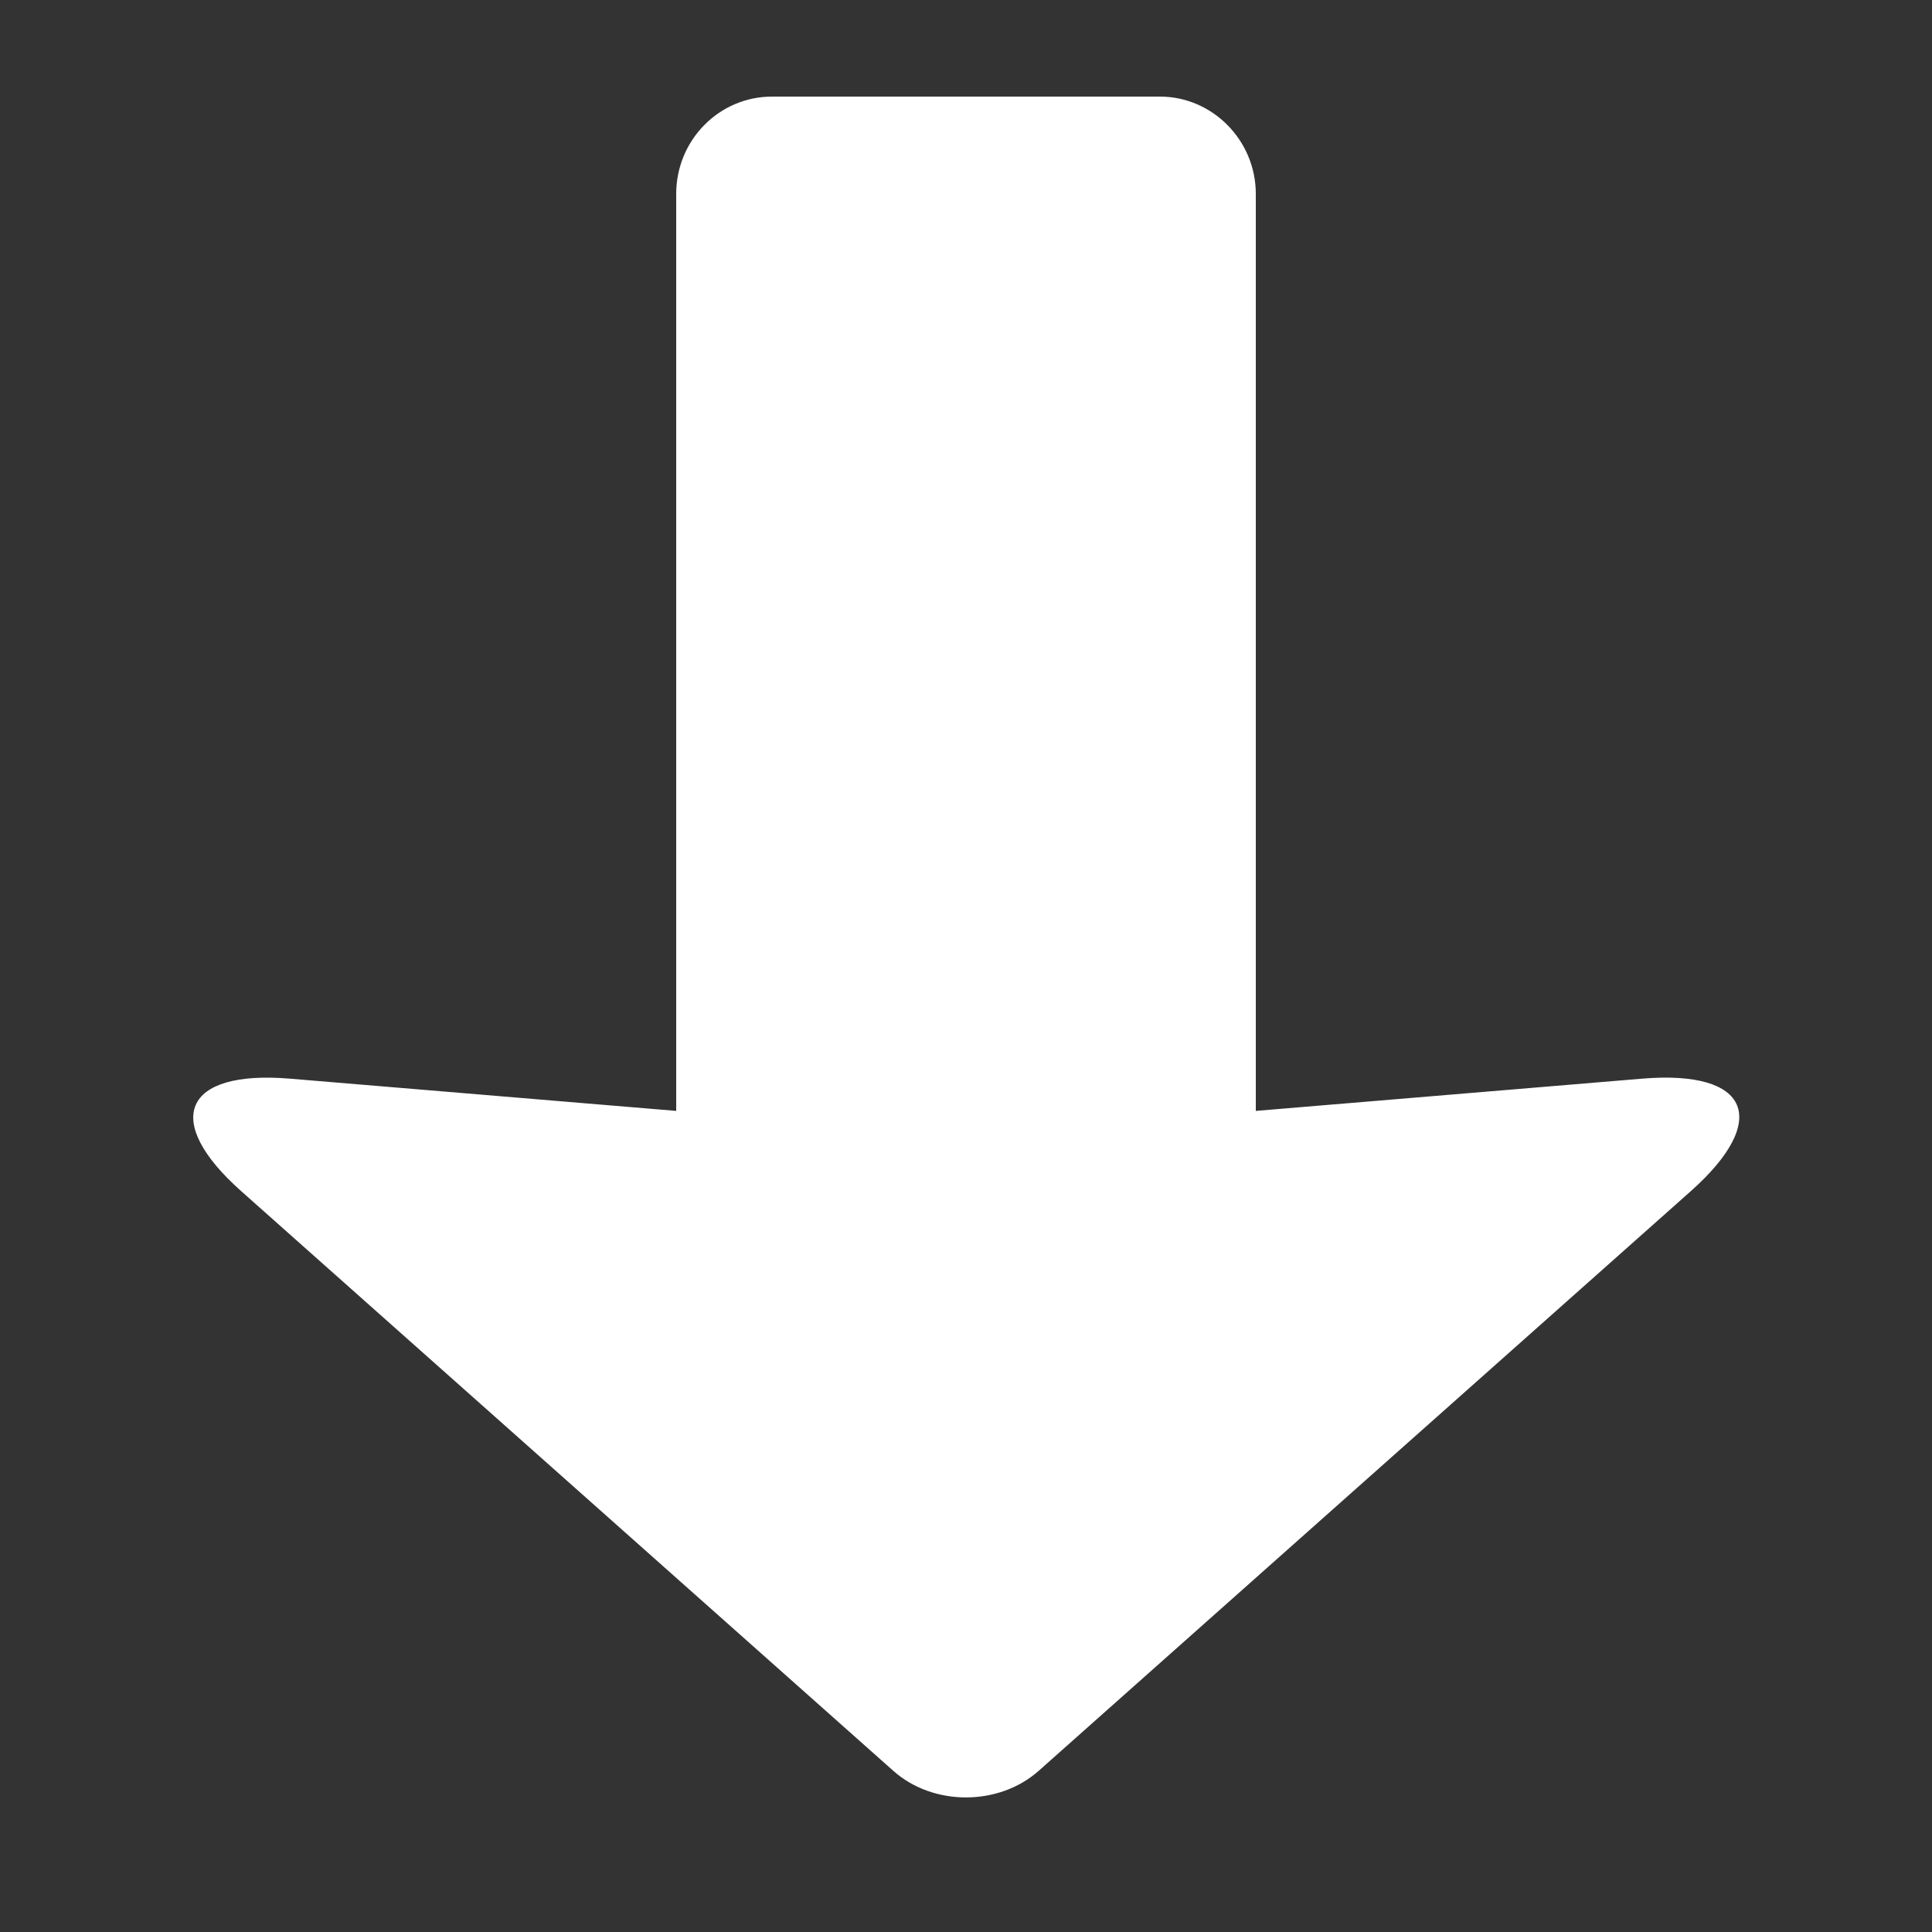 <?xml version="1.0" encoding="UTF-8"?>
<svg width="20px" height="20px" viewBox="0 0 20 20" version="1.1" xmlns="http://www.w3.org/2000/svg" xmlns:xlink="http://www.w3.org/1999/xlink">
    <rect x="0" y="0" width="20" height="20" fill="#333333" stroke="none"/>
    <!-- Generator: Sketch 52 (66869) - http://www.bohemiancoding.com/sketch -->
    <title>d-icon-disclosure</title>
    <desc>Created with Sketch.</desc>
    <g id="d-icon-disclosure" stroke="none" stroke-width="1" fill="none" fill-rule="evenodd">
        <path d="M13,2.007 C13,1.451 12.549,1 12.009,1 L7.991,1 C7.444,1 7,1.451 7,2.007 L7,11.5 L2.998,11.166 C1.894,11.075 1.676,11.601 2.496,12.33 L9.248,18.332 C9.663,18.701 10.342,18.696 10.752,18.332 L17.504,12.33 C18.33,11.595 18.115,11.074 17.002,11.166 L13,11.5 L13,2.007 Z" id="Rectangle-40" fill="#FFFFFF"></path>
    </g>
</svg>